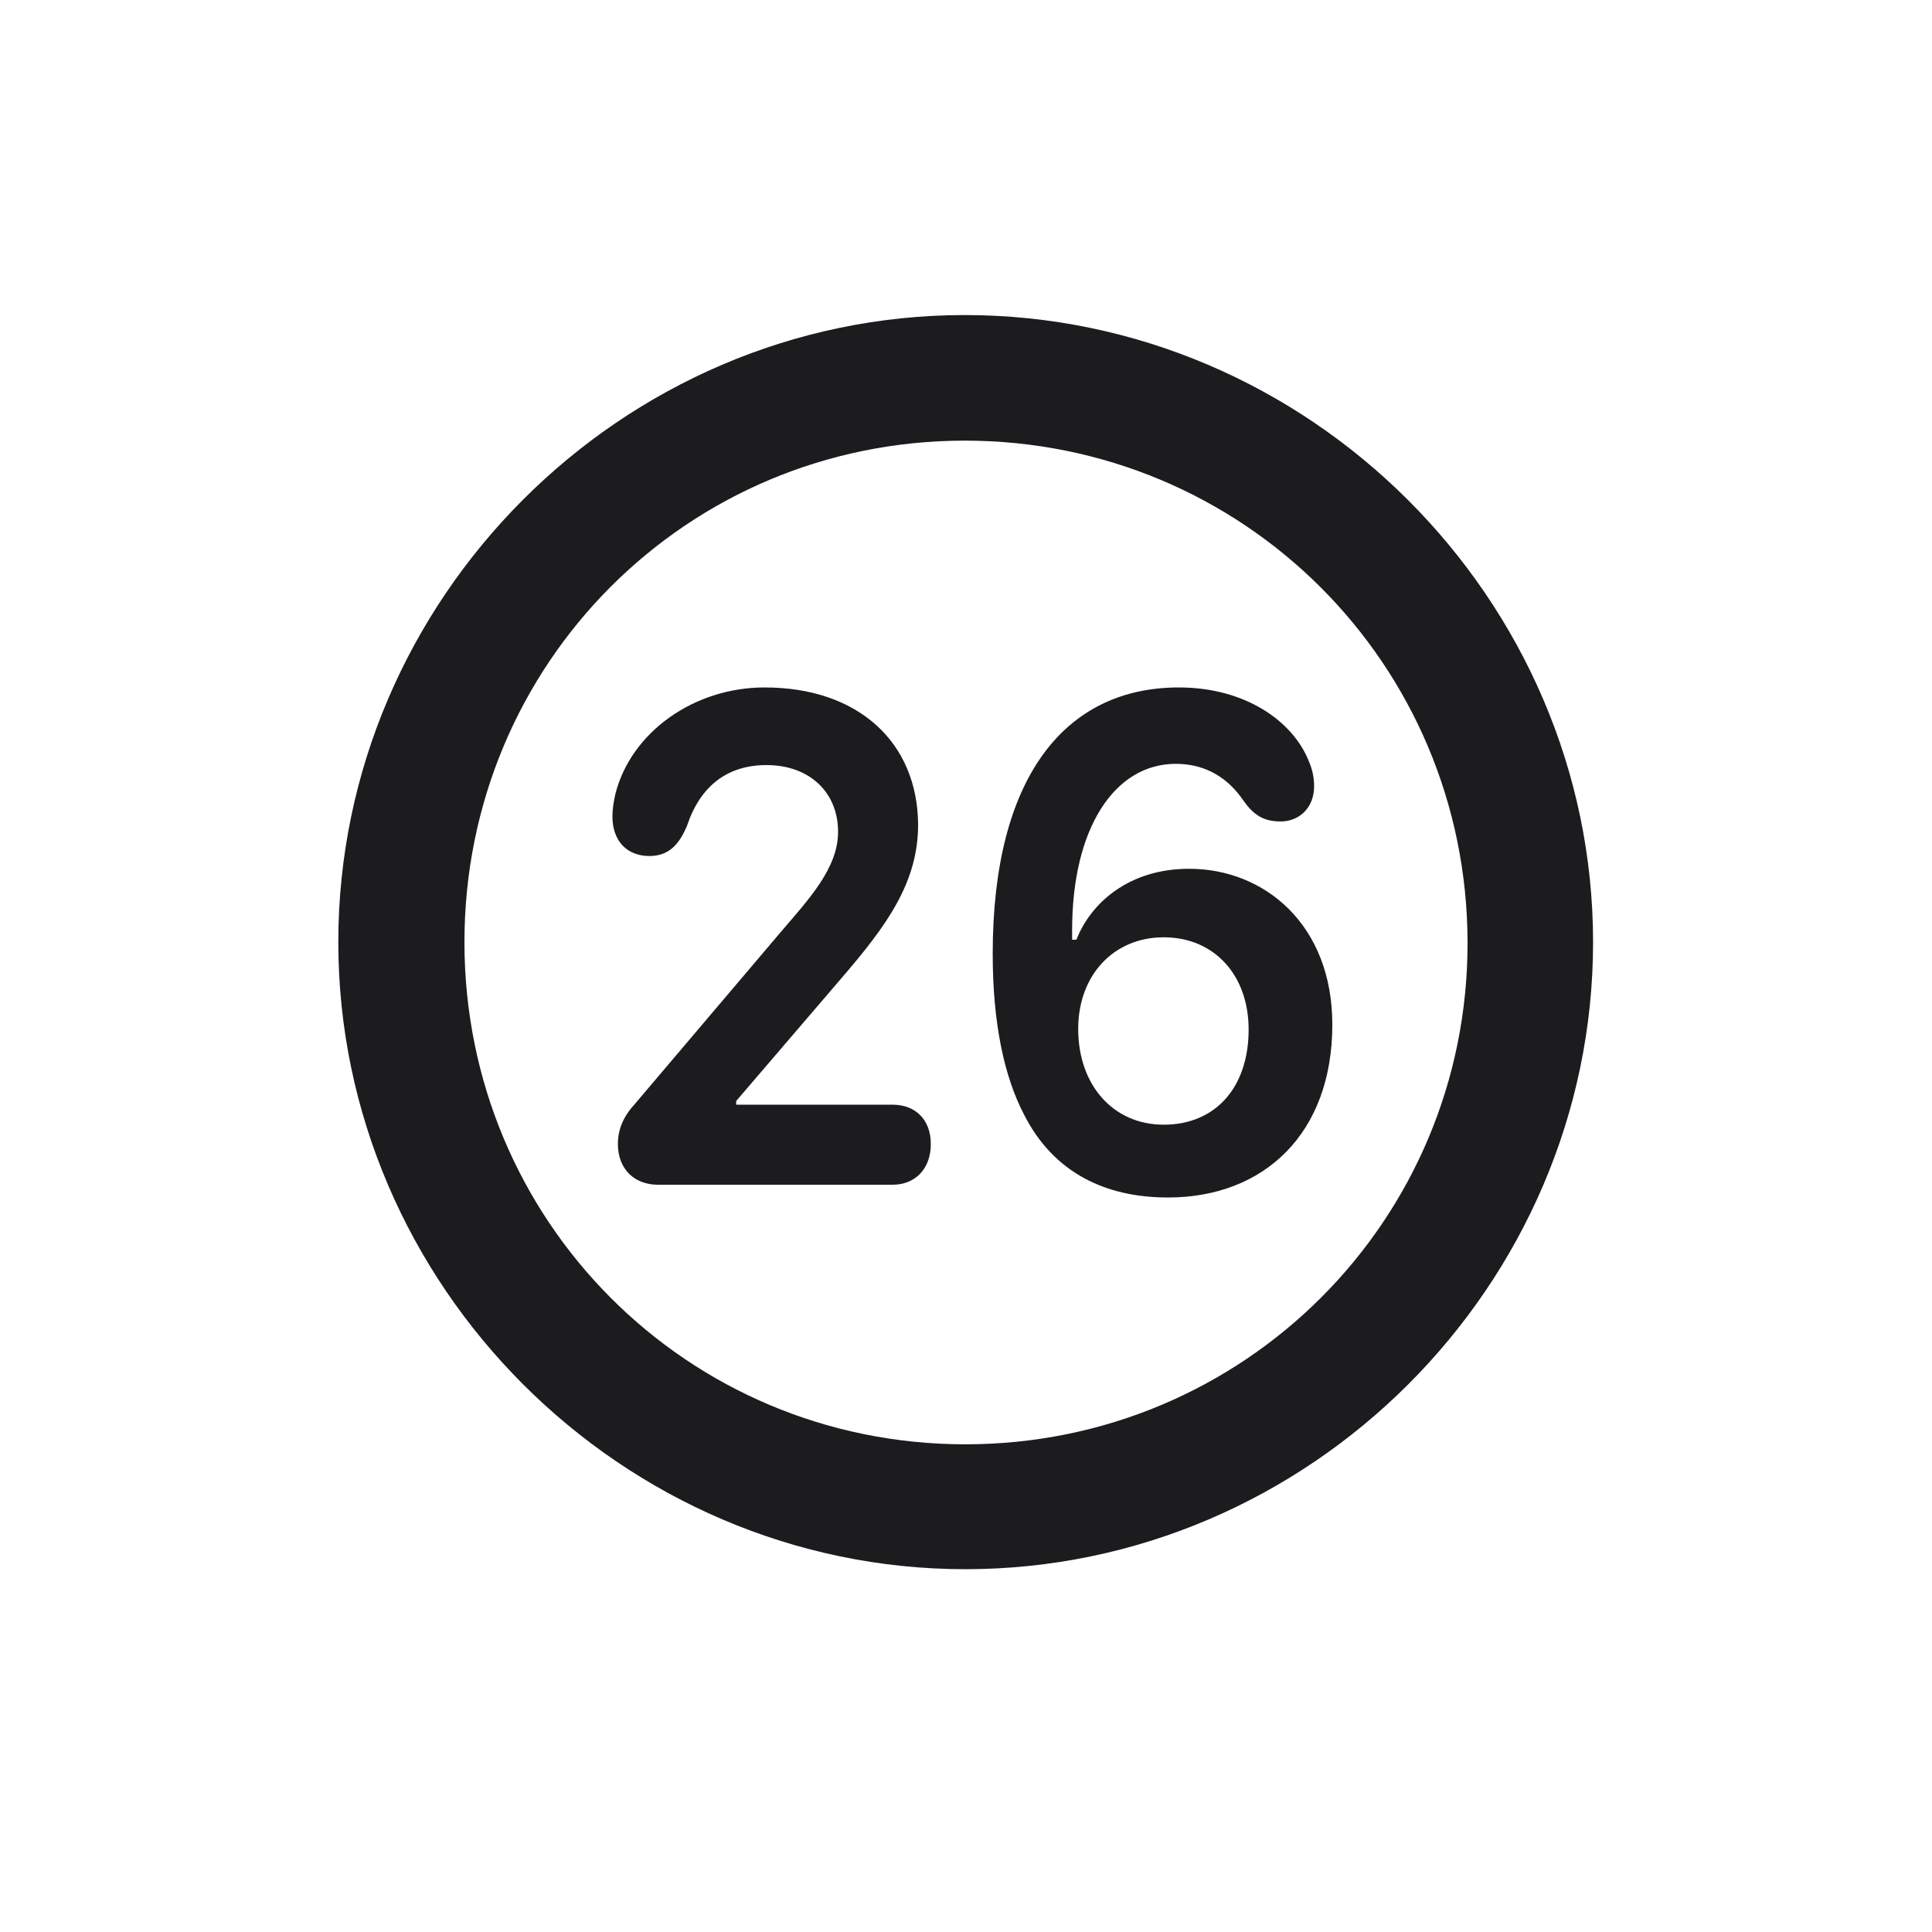 <svg width="28" height="28" viewBox="0 0 28 28" fill="none" xmlns="http://www.w3.org/2000/svg">
<path d="M13.991 22.742C18.975 22.742 23.088 18.629 23.088 13.654C23.088 8.68 18.966 4.566 13.982 4.566C9.008 4.566 4.903 8.68 4.903 13.654C4.903 18.629 9.017 22.742 13.991 22.742ZM13.991 20.932C9.957 20.932 6.731 17.689 6.731 13.654C6.731 9.62 9.957 6.386 13.982 6.386C18.017 6.386 21.26 9.62 21.269 13.654C21.277 17.689 18.025 20.932 13.991 20.932ZM9.535 17.17H12.937C13.262 17.17 13.49 16.941 13.49 16.581C13.49 16.221 13.262 16.01 12.937 16.01H10.669V15.957L12.198 14.173C12.849 13.417 13.306 12.793 13.306 11.949C13.297 10.754 12.435 9.963 11.082 9.963C10.054 9.963 9.148 10.613 8.92 11.501C8.894 11.615 8.876 11.721 8.876 11.835C8.876 12.178 9.078 12.406 9.412 12.406C9.693 12.406 9.843 12.239 9.957 11.967C10.15 11.387 10.546 11.088 11.108 11.088C11.732 11.088 12.146 11.483 12.146 12.055C12.146 12.582 11.724 13.03 11.31 13.514L9.192 16.01C9.025 16.194 8.955 16.379 8.955 16.581C8.955 16.941 9.192 17.17 9.535 17.17ZM16.927 17.355C18.324 17.355 19.309 16.423 19.309 14.85C19.309 13.399 18.324 12.591 17.234 12.591C16.364 12.591 15.81 13.083 15.6 13.619H15.538C15.538 13.575 15.538 13.54 15.538 13.479C15.538 12.002 16.153 11.07 17.041 11.07C17.498 11.07 17.814 11.299 18.017 11.598C18.166 11.809 18.307 11.905 18.561 11.905C18.825 11.905 19.045 11.712 19.045 11.396C19.045 11.264 19.019 11.149 18.966 11.026C18.737 10.455 18.052 9.963 17.085 9.963C15.441 9.963 14.387 11.255 14.387 13.821C14.387 14.832 14.554 15.605 14.844 16.159C15.274 17.003 16.03 17.355 16.927 17.355ZM16.865 16.3C16.136 16.3 15.626 15.729 15.626 14.911C15.626 14.138 16.136 13.584 16.865 13.584C17.595 13.584 18.096 14.129 18.096 14.92C18.096 15.764 17.612 16.3 16.865 16.3Z" fill="#1C1C1E"/>
</svg>
